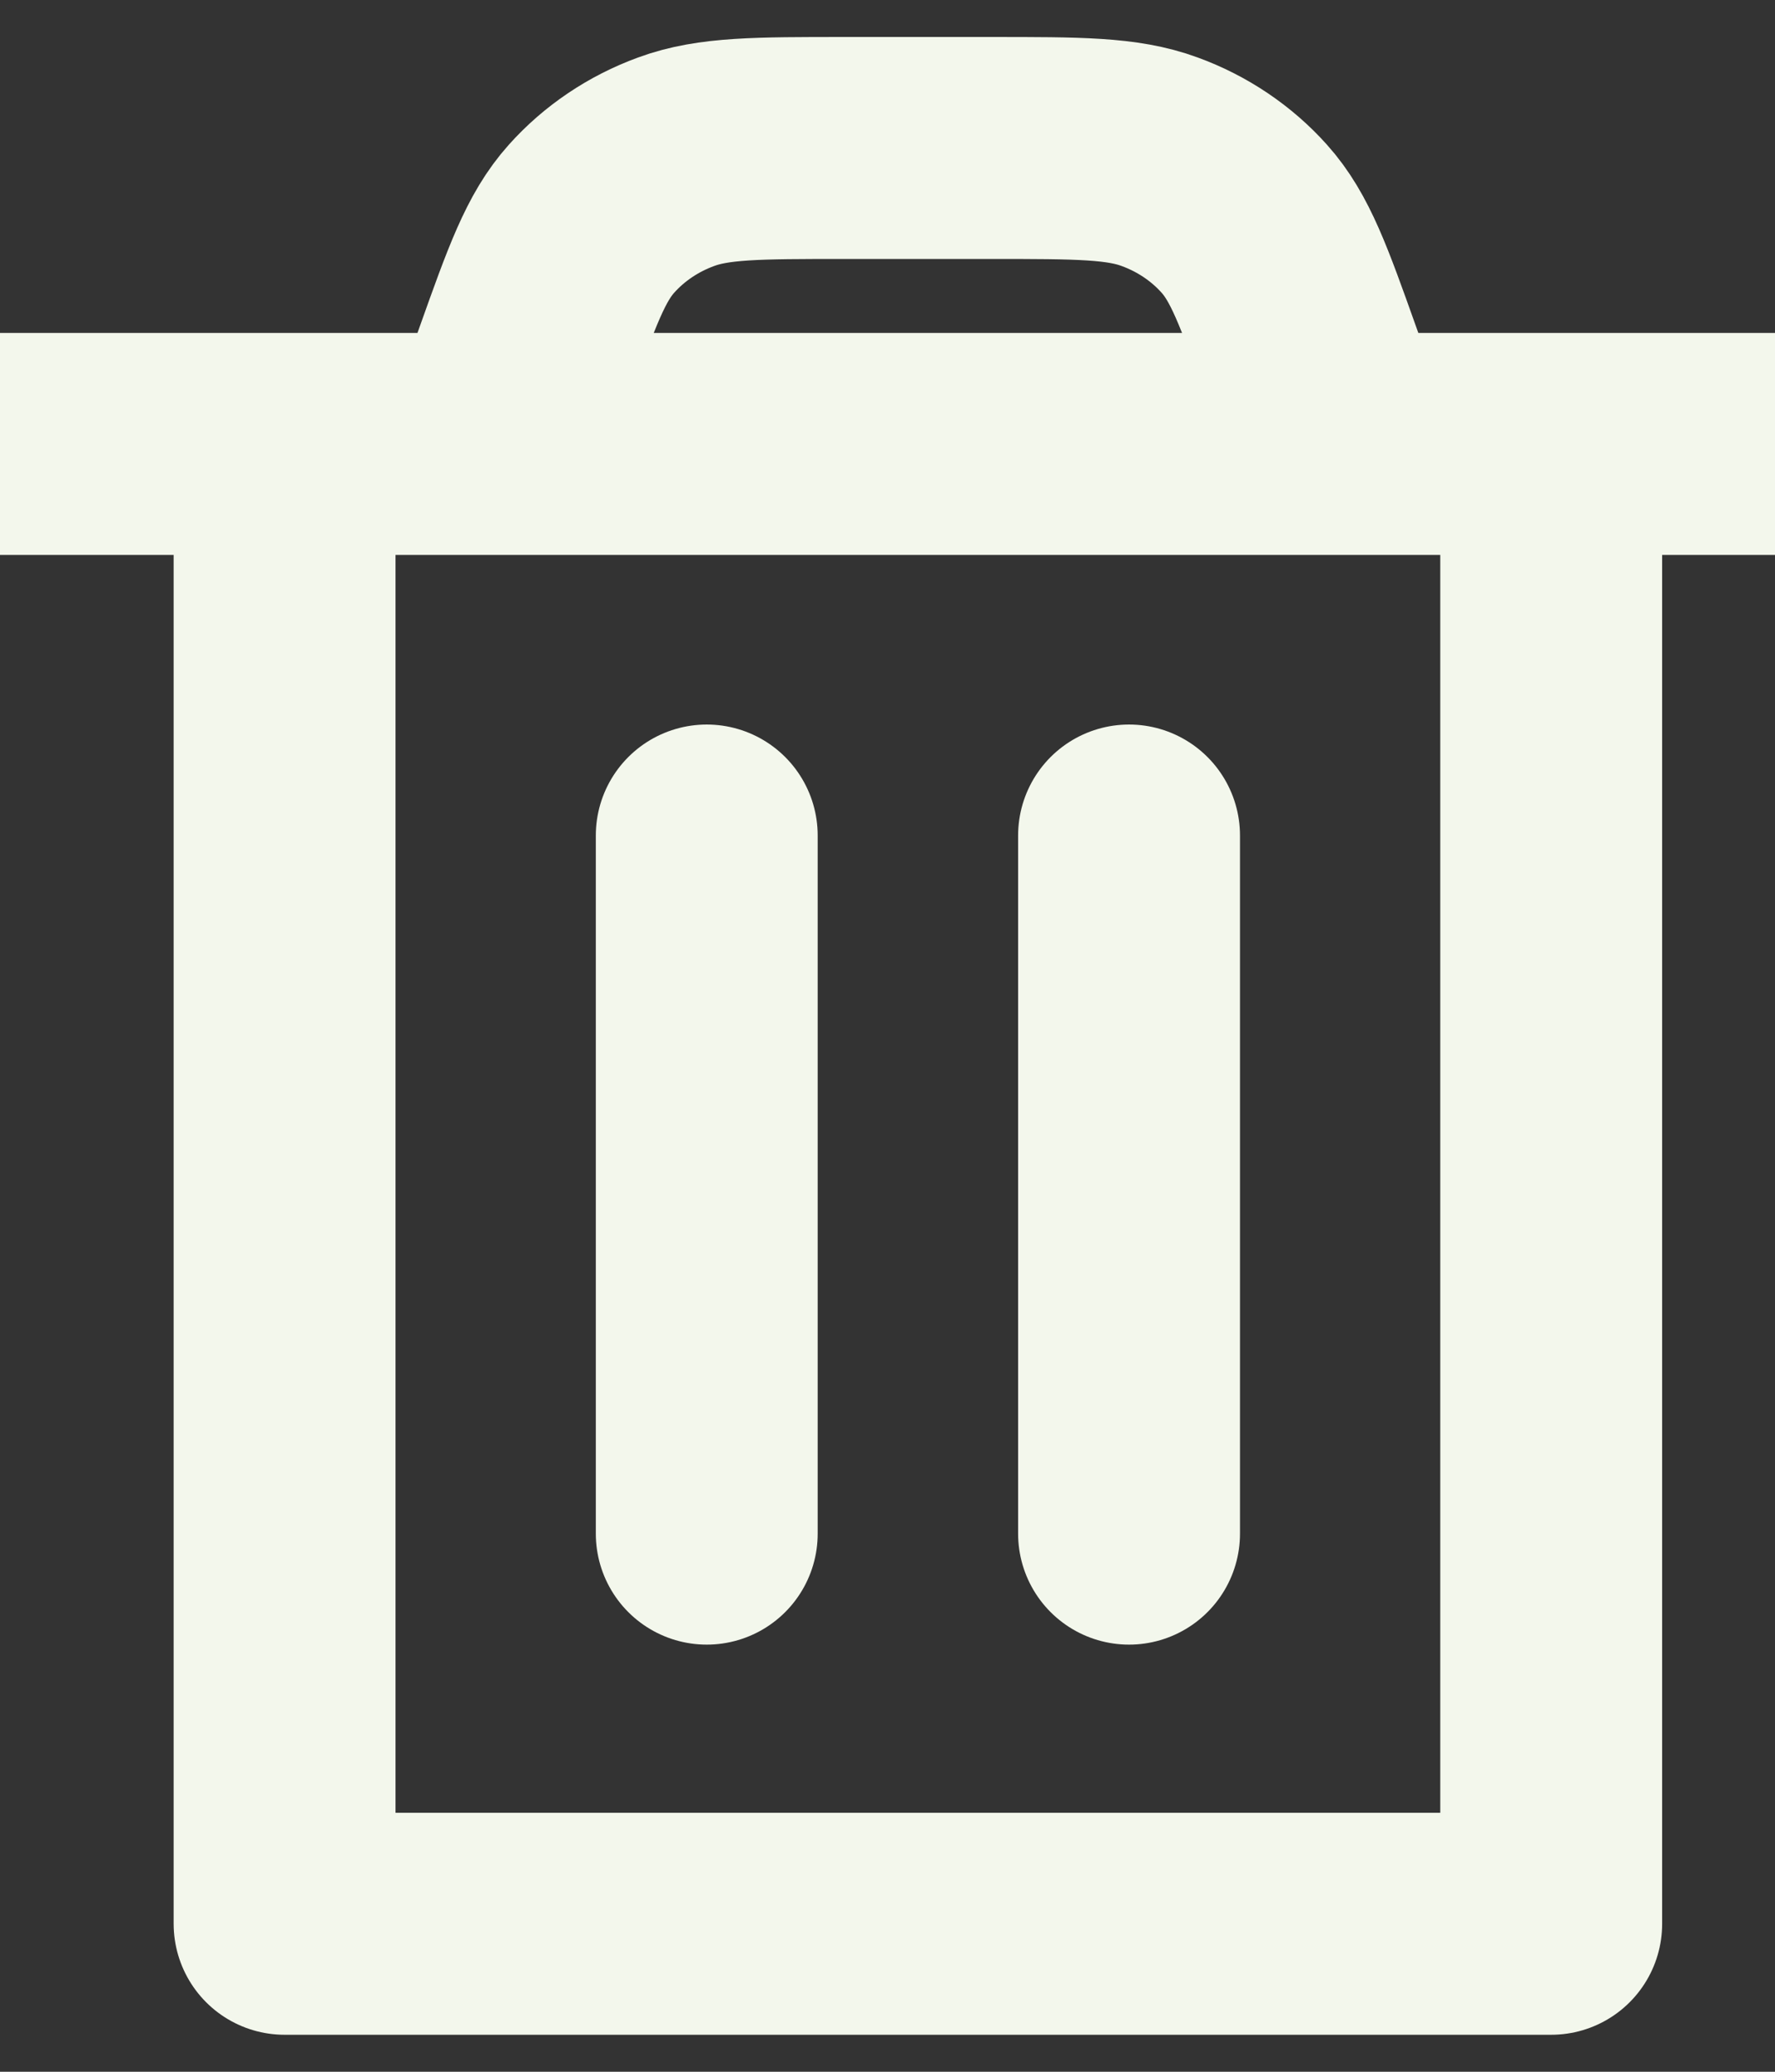 <svg width="12" height="14" viewBox="0 0 12 14" fill="none" xmlns="http://www.w3.org/2000/svg">
<rect x="0" y="0" width="12" height="14" fill="#333333" stroke="none"/>
<path d="M0.248 3C-2.122 3 13.279 3 11.914 3M9.06 3L8.867 2.459C8.68 1.934 8.586 1.672 8.412 1.478C8.259 1.307 8.062 1.174 7.84 1.093C7.588 1 7.292 1 6.7 1H5.711C5.119 1 4.823 1 4.571 1.093C4.349 1.174 4.152 1.307 3.999 1.478C3.825 1.672 3.731 1.934 3.544 2.459L3.351 3M10.487 3V9.8C10.487 10.936 10.487 13 10.487 13C10.487 13 8.261 13 7.062 13H5.349C4.15 13 1.924 13 1.924 13C1.924 13 1.924 10.936 1.924 9.8V3M7.633 5.667C7.633 5.261 7.633 10.826 7.633 10.333M4.778 5.667C4.778 5.261 4.778 10.826 4.778 10.333" stroke="#F3F7EC" stroke-width="1.5" stroke-linecap="round" stroke-linejoin="round"/>
</svg>
